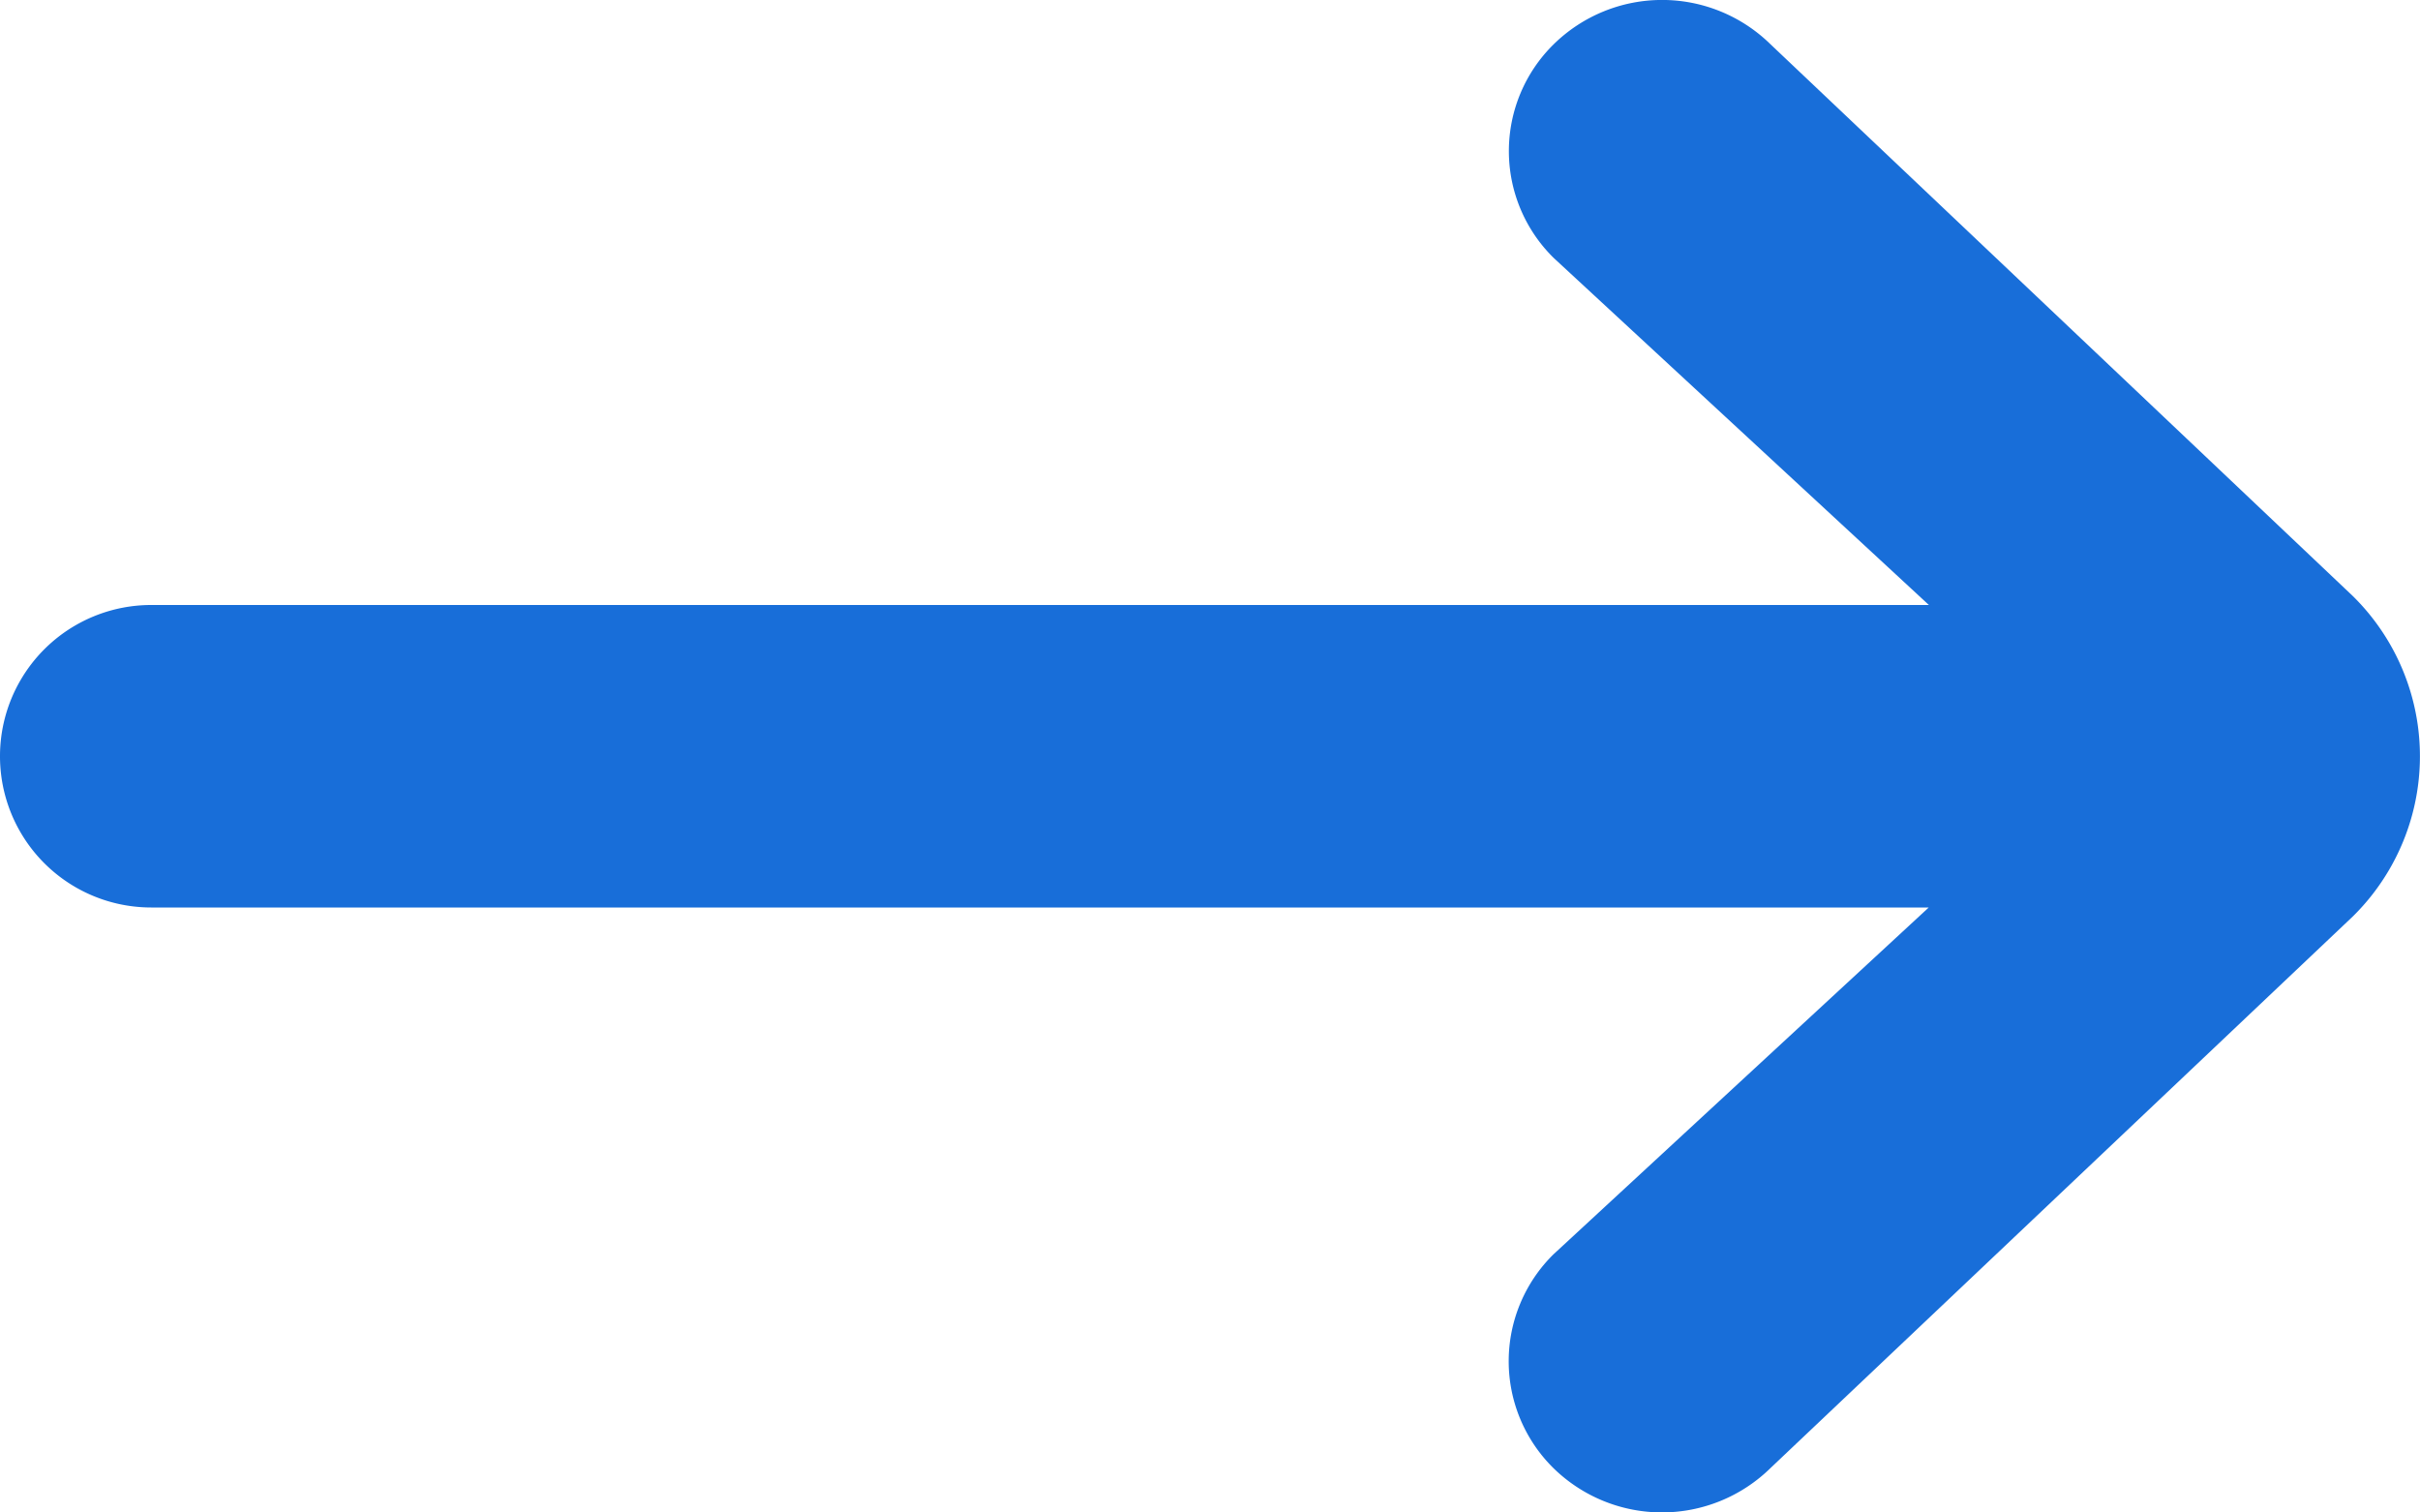 <svg xmlns="http://www.w3.org/2000/svg" width="16" height="10" viewBox="0 0 16 10" style="&#10;">
    <defs>
        <style>
            .cls-arrow {
            fill: #186ed9;
            fill-rule: evenodd;
            }
        </style>
    </defs>
    <path id="Arrow_Left_2_Icon" data-name="Arrow Left #2 Icon" class="cls-arrow" d="M83.753,25l-2.48-2.294a0.99,0.99,0,0,1,0-1.414,1.023,1.023,0,0,1,1.432,0l3.85,3.648a1.486,1.486,0,0,1,0,2.12l-3.85,3.647a1.025,1.025,0,0,1-1.434,0,0.992,0.992,0,0,1,0-1.414L83.752,27H72a1,1,0,0,1,0-2H83.753Z" transform="translate(-71 -21)"/>
</svg>
